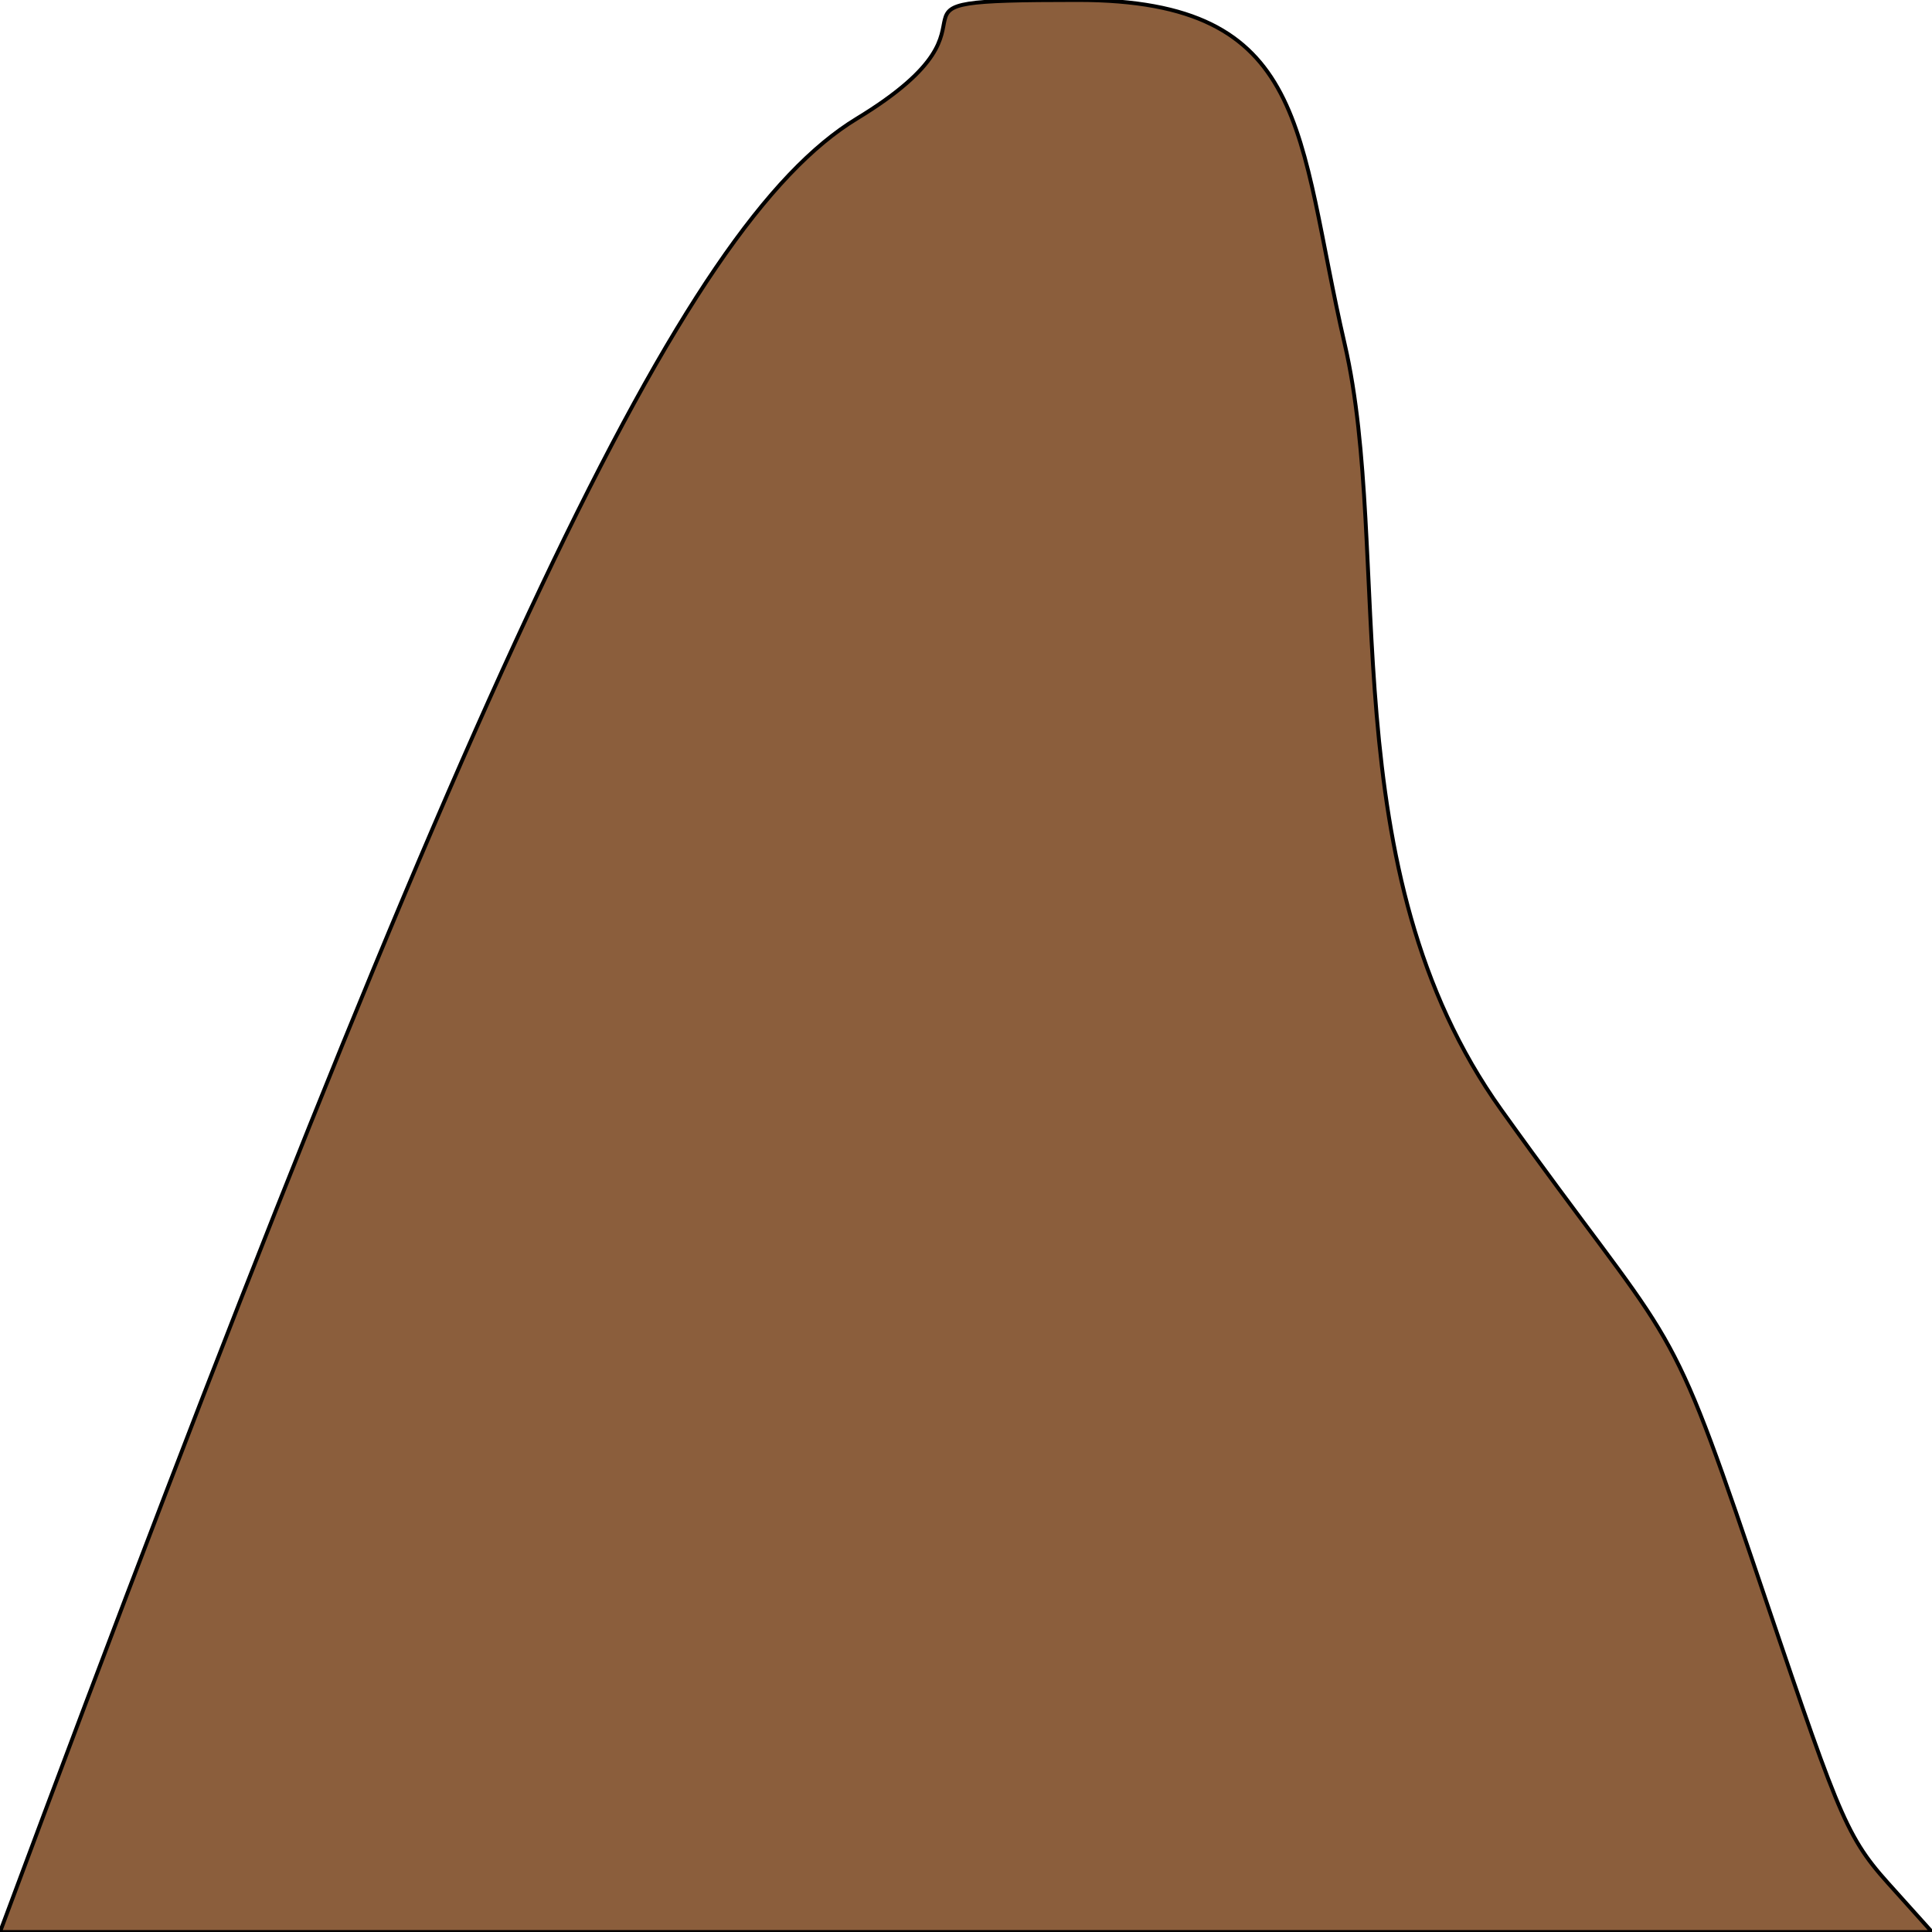 <?xml version="1.0" encoding="utf-8"?>
<!-- Generator: Adobe Illustrator 16.0.0, SVG Export Plug-In . SVG Version: 6.00 Build 0)  -->
<!DOCTYPE svg PUBLIC "-//W3C//DTD SVG 1.1//EN" "http://www.w3.org/Graphics/SVG/1.1/DTD/svg11.dtd">
<svg version="1.1" id="Layer_1" xmlns="http://www.w3.org/2000/svg" xmlns:xlink="http://www.w3.org/1999/xlink" x="0px" y="0px"
	 width="500px" height="500px" viewBox="0 0 500 500" enable-background="new 0 0 500 500" xml:space="preserve">
<path fill="#8B5E3C" stroke="#000000" stroke-miterlimit="10" d="M0,500C122.857,170.143,176.571,58.143,221.714,30.714
	S218.286,0,278.857,0S335.429,34.714,348,89s-4,136.001,40.571,198.286s42.285,49.713,64.571,115.428s24,71.858,35.429,84.572
	S500,500,500,500H0z"/>
</svg>
